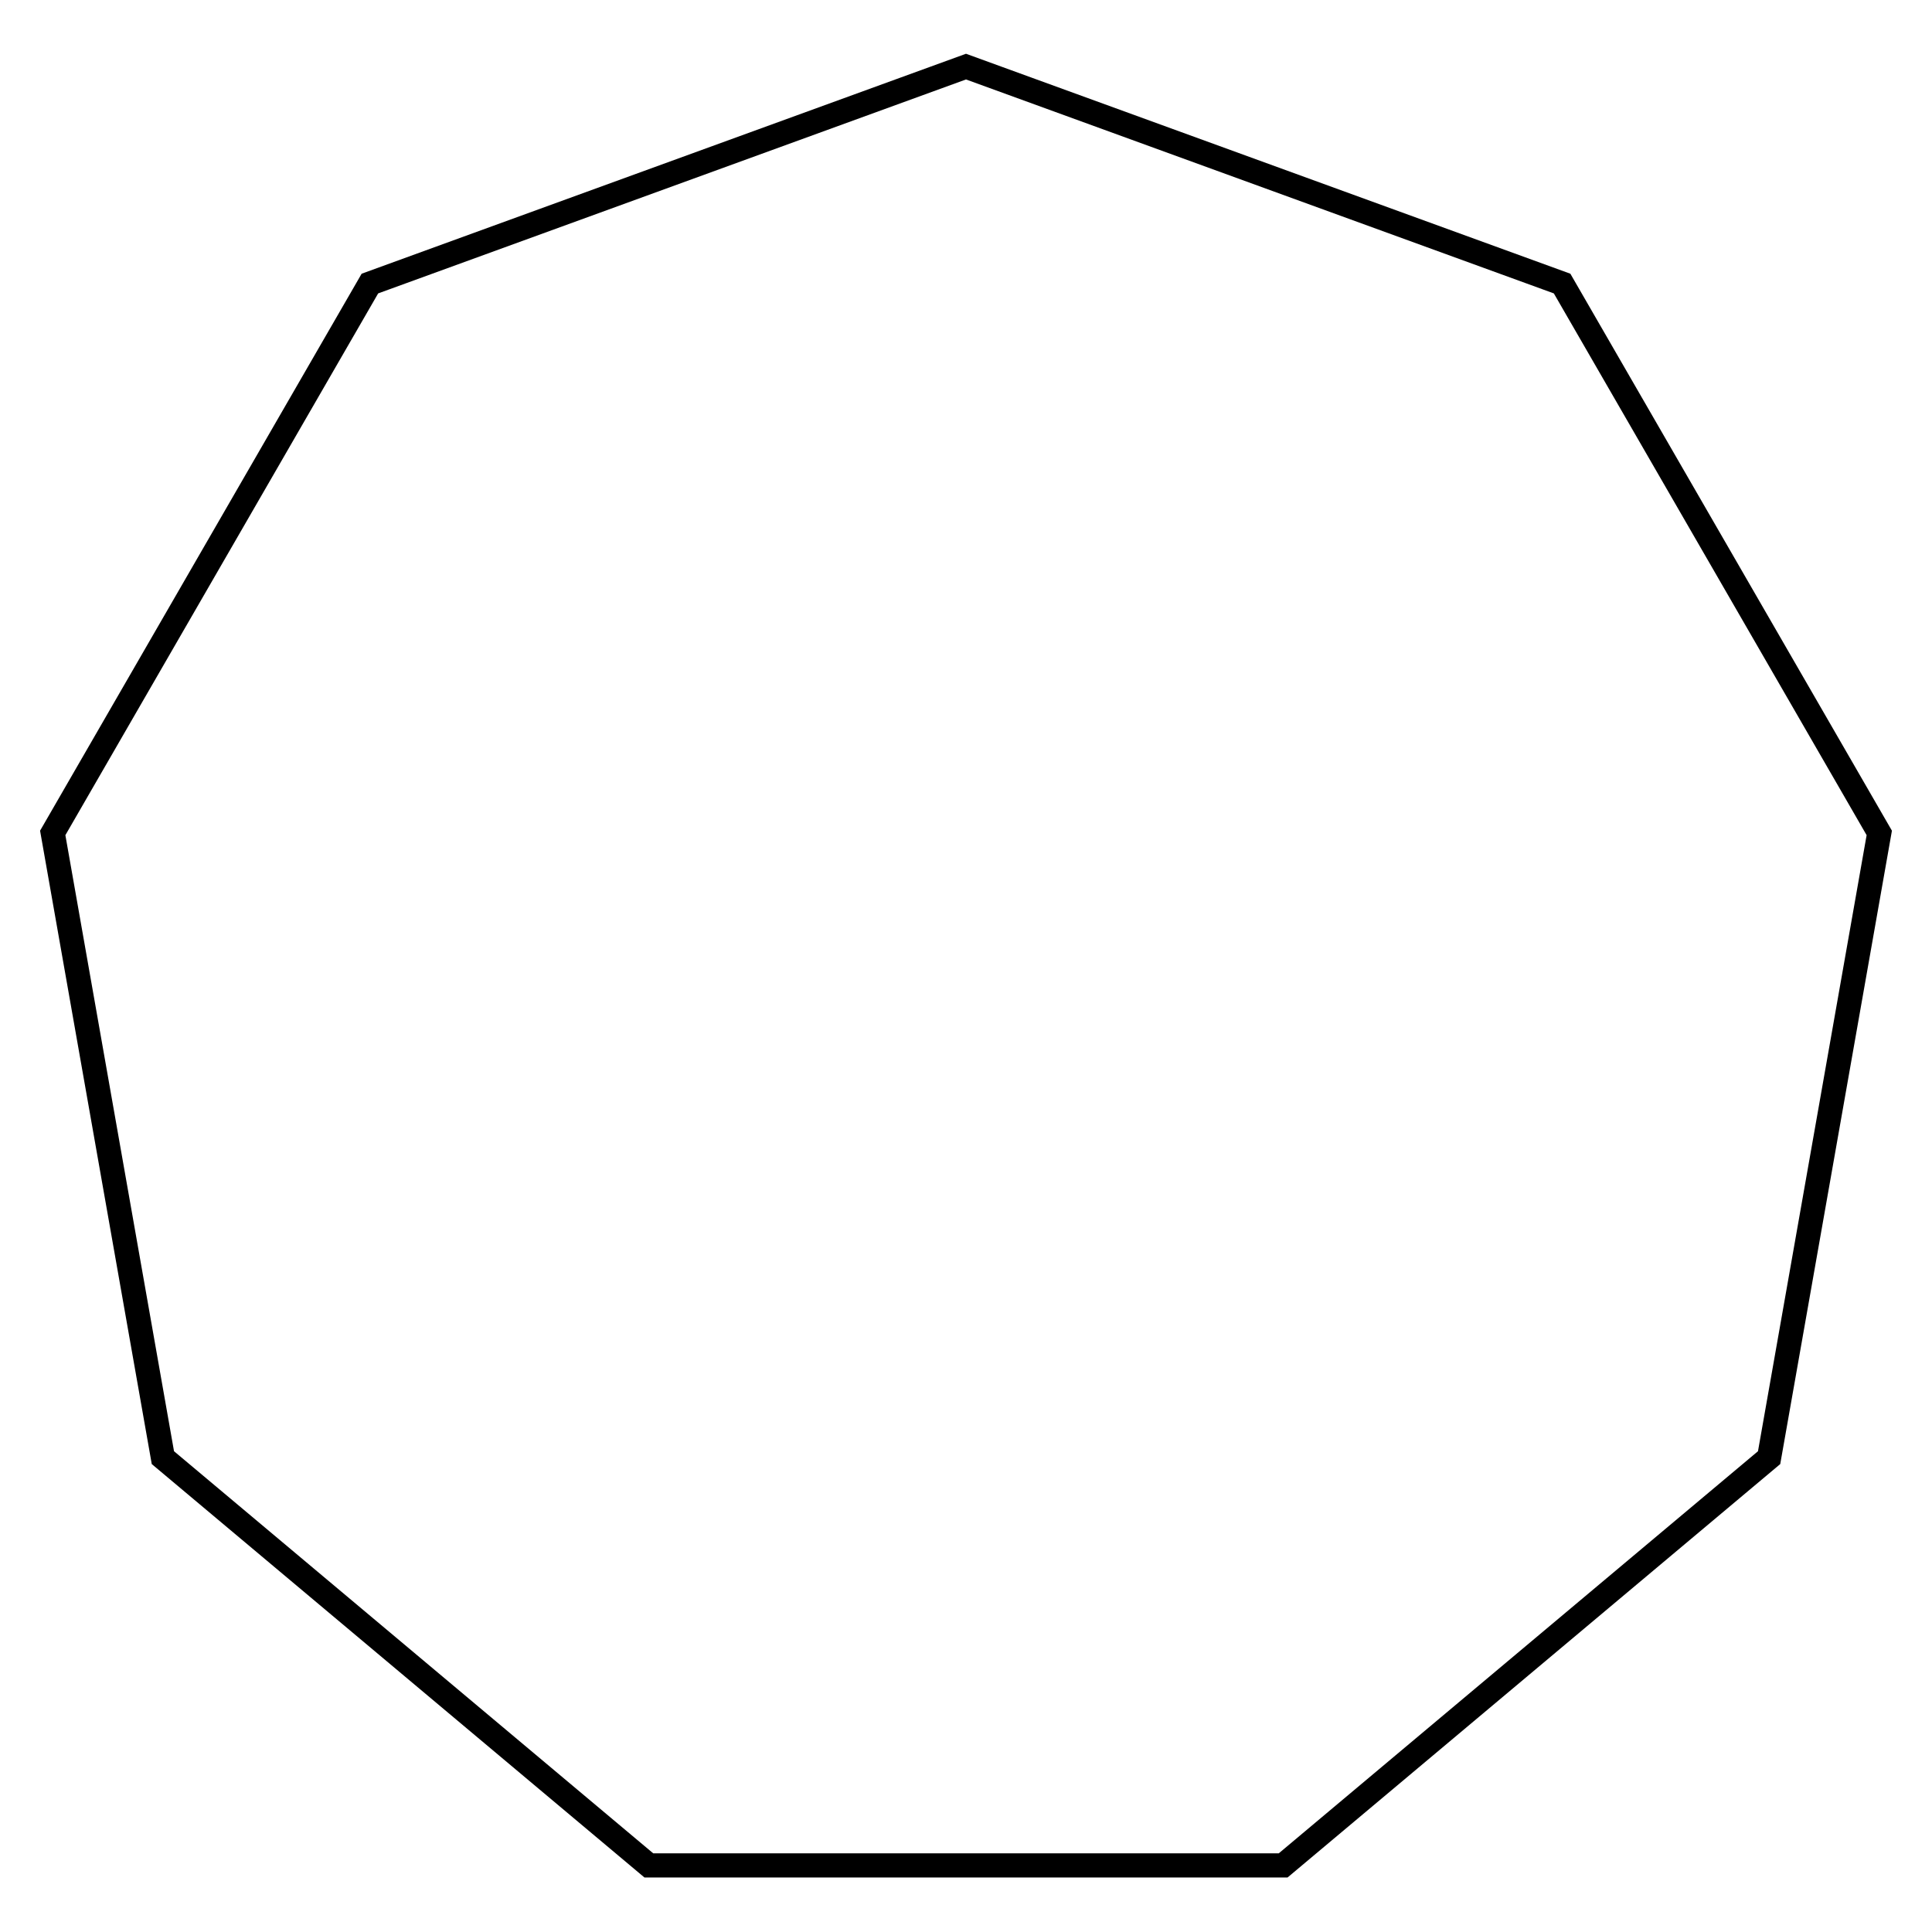 <?xml version="1.0" standalone="yes"?>
<!DOCTYPE svg PUBLIC "-//W3C//DTD SVG 1.1//EN"
  "http://www.w3.org/Graphics/SVG/1.1/DTD/svg11.dtd">
  <svg width="400px" height="400px" viewBox="0 0 200 200"
       xmlns="http://www.w3.org/2000/svg" version="1.1">
    <polygon style="fill:none;stroke:#000000;stroke-width:2.5px"
             points="132.834,193.105 67.166,193.105 16.862,150.895 5.458,86.225 38.292,29.354 100,6.895 161.708,29.354 194.542,86.225 183.138,150.895" />
</svg>
